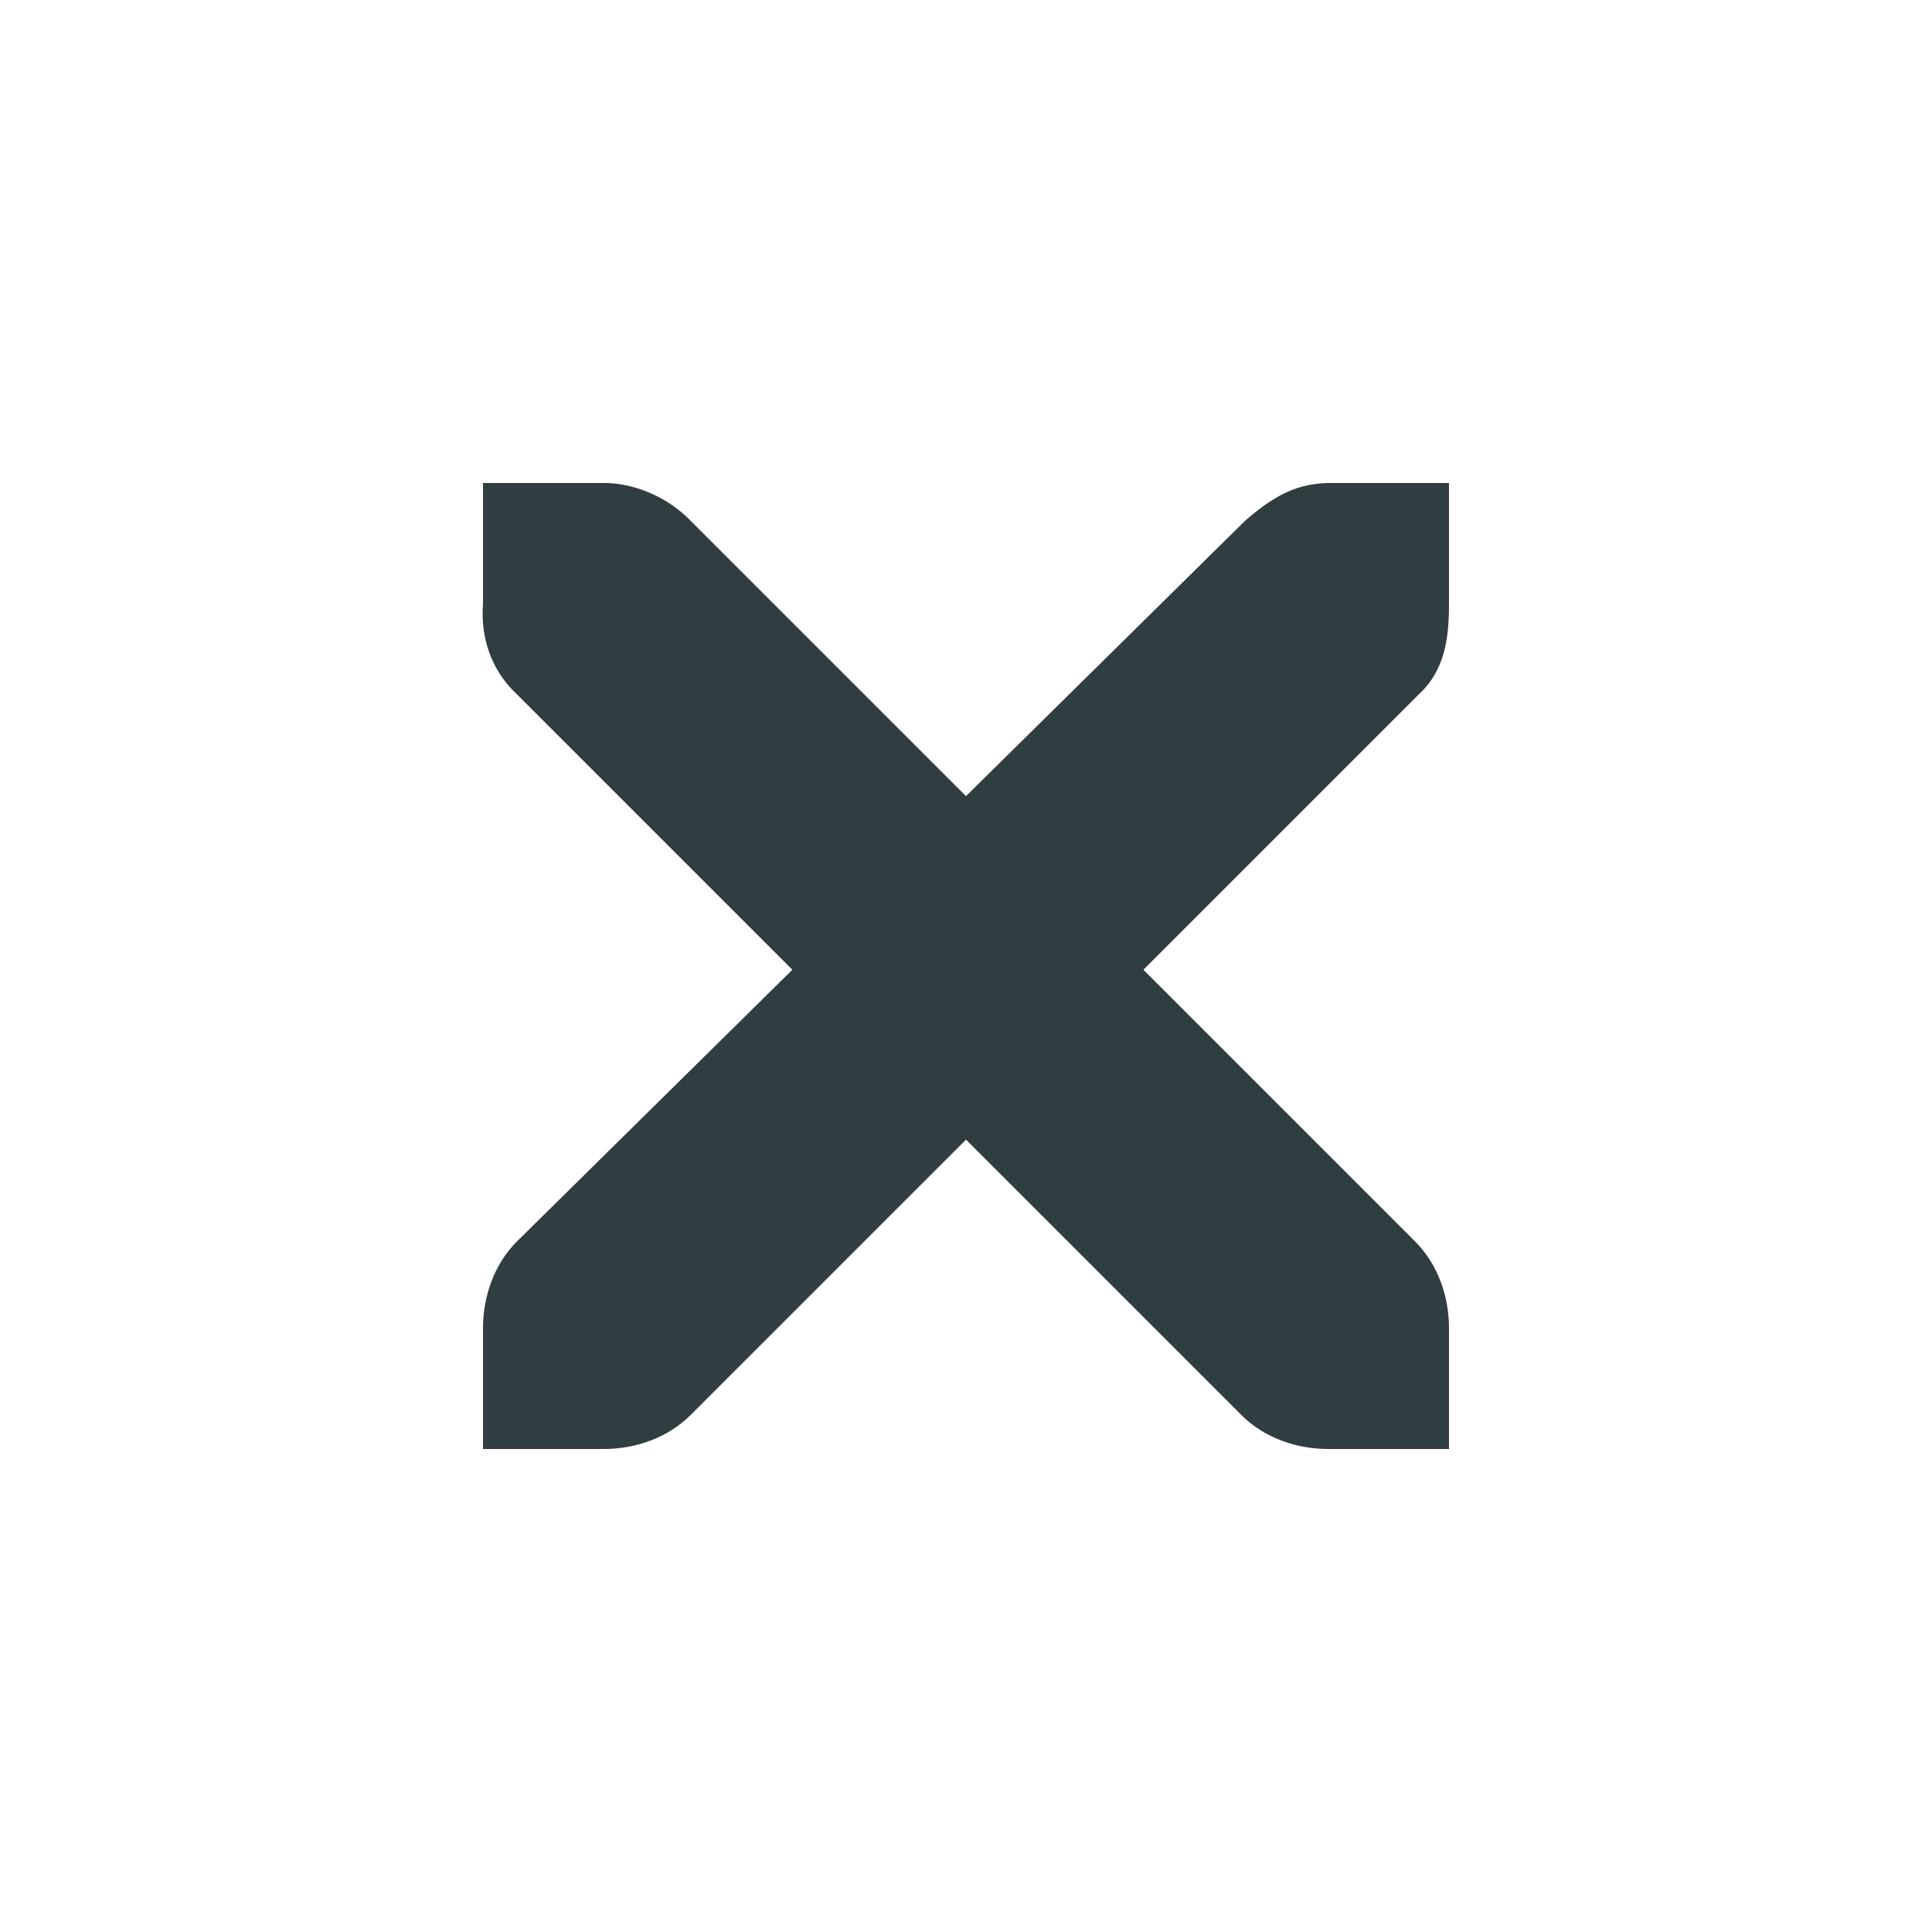 <?xml version="1.0" encoding="UTF-8" standalone="no"?>
<svg
   xmlns:dc="http://purl.org/dc/elements/1.1/"
   xmlns:cc="http://creativecommons.org/ns#"
   xmlns:rdf="http://www.w3.org/1999/02/22-rdf-syntax-ns#"
   xmlns:svg="http://www.w3.org/2000/svg"
   xmlns="http://www.w3.org/2000/svg"
   xmlns:sodipodi="http://sodipodi.sourceforge.net/DTD/sodipodi-0.dtd"
   xmlns:inkscape="http://www.inkscape.org/namespaces/inkscape"
   width="16"
   version="1.1"
   style="enable-background:new"
   id="svg7384"
   height="16"
   sodipodi:docname="window-close-alt-symbolic.svg"
   inkscape:version="0.92.4 5da689c313, 2019-01-14">
  <sodipodi:namedview
     pagecolor="#ffffff"
     bordercolor="#666666"
     borderopacity="1"
     objecttolerance="10"
     gridtolerance="10"
     guidetolerance="10"
     inkscape:pageopacity="0"
     inkscape:pageshadow="2"
     inkscape:window-width="900"
     inkscape:window-height="480"
     id="namedview17"
     showgrid="false"
     inkscape:zoom="15.959961"
     inkscape:cx="-2.401028"
     inkscape:cy="8"
     inkscape:window-x="0"
     inkscape:window-y="33"
     inkscape:window-maximized="0"
     inkscape:current-layer="svg7384" />
  <title
     id="title8473">Gnome Symbolic Icons</title>
  <defs
     id="defs7386" />
  <g
     transform="translate(-12.006,-888)"
     id="layer1" />
  <g
     transform="translate(-12.006,-888)"
     id="layer7" />
  <g
     transform="translate(-12.006,-888)"
     id="layer6" />
  <g
     transform="translate(-12.006,-888)"
     id="layer5" />
  <g
     transform="translate(-12.006,-888)"
     id="layer9" />
  <g
     transform="translate(-12.006,-888)"
     id="layer2" />
  <g
     transform="translate(-12.006,-888)"
     id="layer8" />
  <g
     transform="translate(-12.006,-888)"
     id="layer3" />
  <g
     transform="translate(-12.006,-888)"
     id="layer4" />
  <g
     transform="translate(-12.006,-952)"
     id="layer10"
     style="fill:#303d41;fill-opacity:1">
    <path
       d="m 16.006,956 h 1 c 0.01,-1.2e-4 0.021,-4.6e-4 0.031,0 0.255,0.011 0.51,0.129 0.688,0.312 l 2.281,2.281 2.312,-2.281 c 0.266,-0.231 0.447,-0.305 0.688,-0.312 h 1 v 1 c 0,0.286 -0.034,0.551 -0.25,0.75 l -2.281,2.281 2.25,2.25 c 0.188,0.188 0.281,0.453 0.281,0.719 v 1 h -1 c -0.265,-10e-6 -0.531,-0.093 -0.719,-0.281 l -2.281,-2.281 -2.281,2.281 C 17.536,963.907 17.271,964 17.006,964 h -1 v -1 c -3e-6,-0.265 0.093,-0.531 0.281,-0.719 l 2.281,-2.25 -2.281,-2.281 c -0.211,-0.195 -0.303,-0.469 -0.281,-0.75 z"
       id="path10839-9"
       style="color:#bebebe;font-style:normal;font-variant:normal;font-weight:normal;font-stretch:normal;font-size:medium;line-height:normal;font-family:'Andale Mono';-inkscape-font-specification:'Andale Mono';text-indent:0;text-align:start;text-decoration:none;text-decoration-line:none;letter-spacing:normal;word-spacing:normal;text-transform:none;writing-mode:lr-tb;direction:ltr;text-anchor:start;display:inline;overflow:visible;visibility:visible;fill:#303d41;fill-opacity:1;fill-rule:nonzero;stroke:none;stroke-width:1.781;marker:none;enable-background:new" />
  </g>
</svg>
